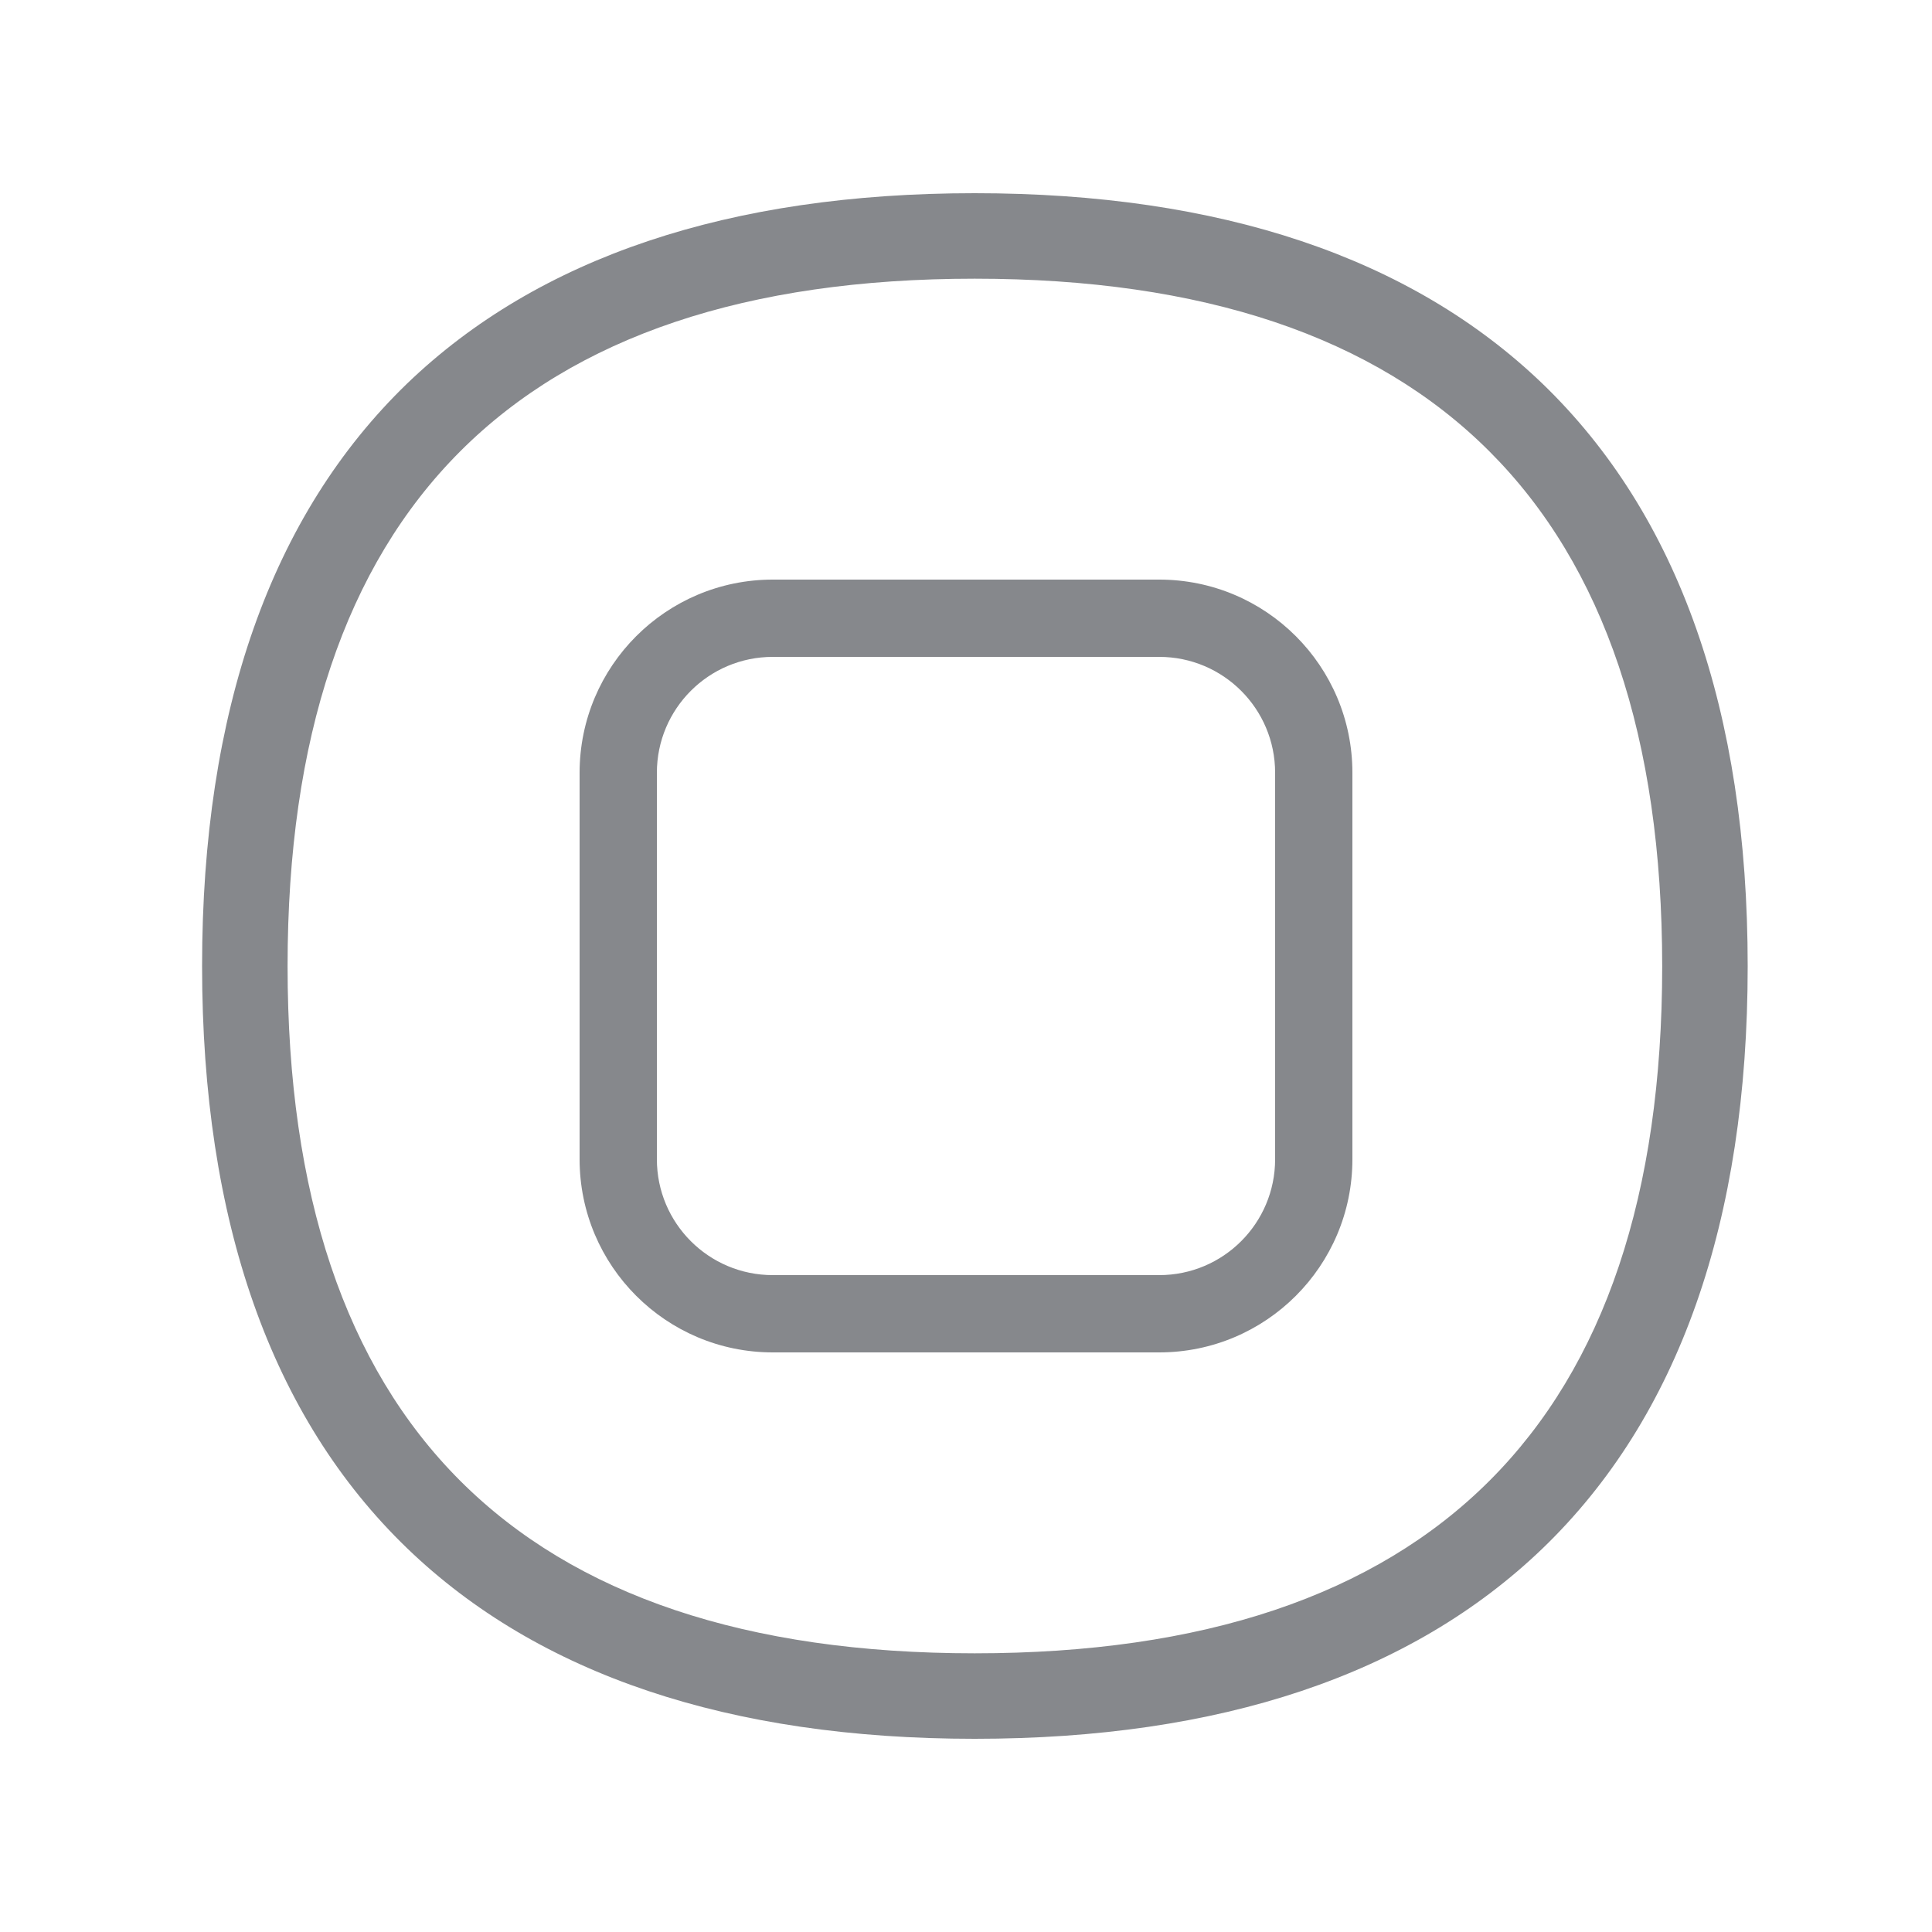 <svg width="20" height="20" viewBox="0 0 20 20" fill="none" xmlns="http://www.w3.org/2000/svg">
<path fill-rule="evenodd" clip-rule="evenodd" d="M6 8C6 6.895 6.896 6 8 6H12C13.105 6 14 6.895 14 8V12C14 13.105 13.105 14 12 14H8C6.896 14 6 13.105 6 12V8ZM8 6.8H12C12.663 6.8 13.2 7.337 13.2 8V12C13.2 12.663 12.663 13.2 12 13.2H8C7.337 13.2 6.8 12.663 6.8 12V8C6.8 7.337 7.337 6.8 8 6.8Z" fill="#86888C"/>
<path fill-rule="evenodd" clip-rule="evenodd" d="M4.215 16.028C5.573 17.336 7.549 18 10.09 18C12.631 18 14.607 17.338 15.968 16.03C17.378 14.672 18.092 12.643 18.092 10.002C18.092 7.359 17.378 5.332 15.968 3.972C14.607 2.664 12.631 2 10.09 2C7.549 2 5.573 2.664 4.215 3.97C2.807 5.33 2.092 7.359 2.092 10C2.092 12.643 2.807 14.67 4.215 16.028ZM2.977 10.002C2.977 5.28 5.37 2.885 10.09 2.885C14.812 2.885 17.205 5.28 17.207 10.002C17.207 14.722 14.812 17.115 10.09 17.115C5.37 17.115 2.977 14.722 2.977 10.002Z" fill="#86888C"/>
</svg>
